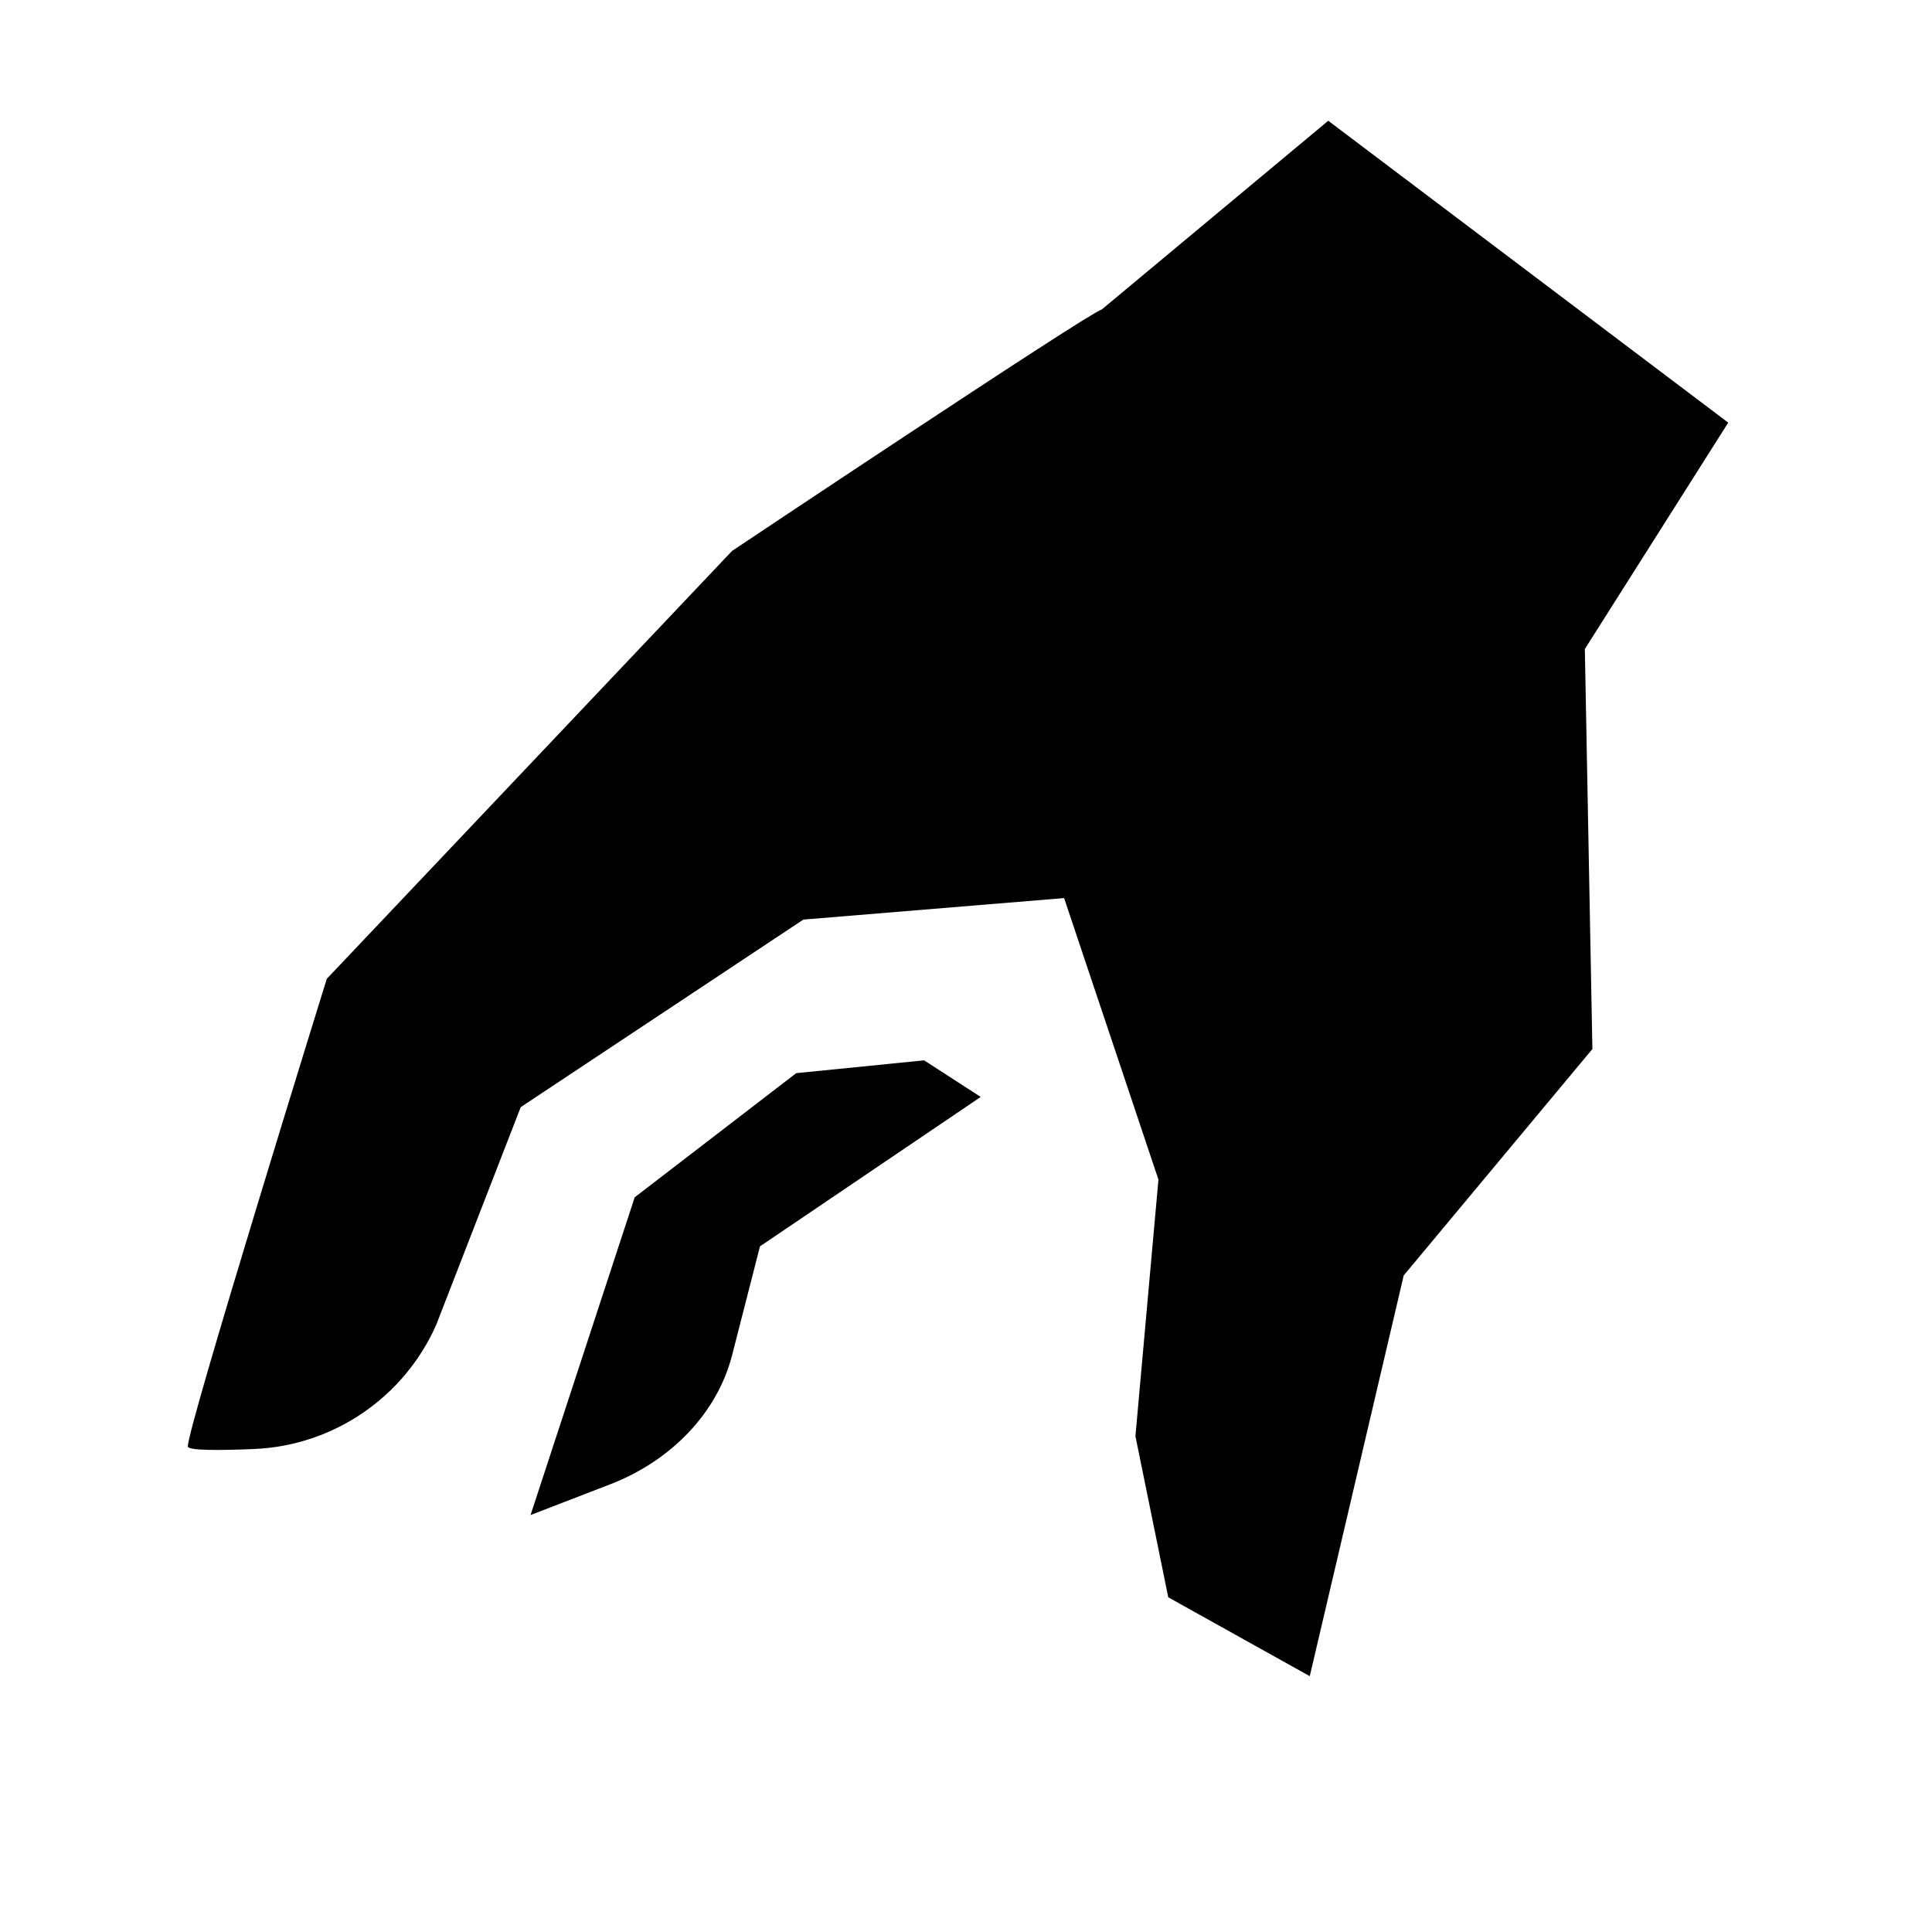<?xml version="1.0" encoding="utf-8"?>
<!-- Generator: Adobe Illustrator 21.1.0, SVG Export Plug-In . SVG Version: 6.00 Build 0)  -->
<svg version="1.1" id="Capa_1" xmlns="http://www.w3.org/2000/svg" xmlns:xlink="http://www.w3.org/1999/xlink" x="0px" y="0px"
	 viewBox="0 0 512 512" style="enable-background:new 0 0 512 512;" xml:space="preserve">
<path d="M292,82c-3.5,0.9-98,64-98,64L86.6,259.4c0,0-37.7,121.4-36.8,124c0.3,1,8.2,1,17.6,0.6c21-0.9,39.7-13.7,48.2-32.9
	l22.4-57.7l74.9-49.7L282,238l25,74.6l-6.1,68l8.7,42.7l37.5,20.9L372,338l50-60l-2-106l38-60L352,32L292,82z"/>
<path d="M140.6,401.5l21-8.1c16.4-6.3,28.5-19.1,32.4-34.2l7.4-28.9l58.5-39.6l-15-9.7l-33.9,3.4l-42.8,32.9L140.6,401.5z"/>
</svg>
